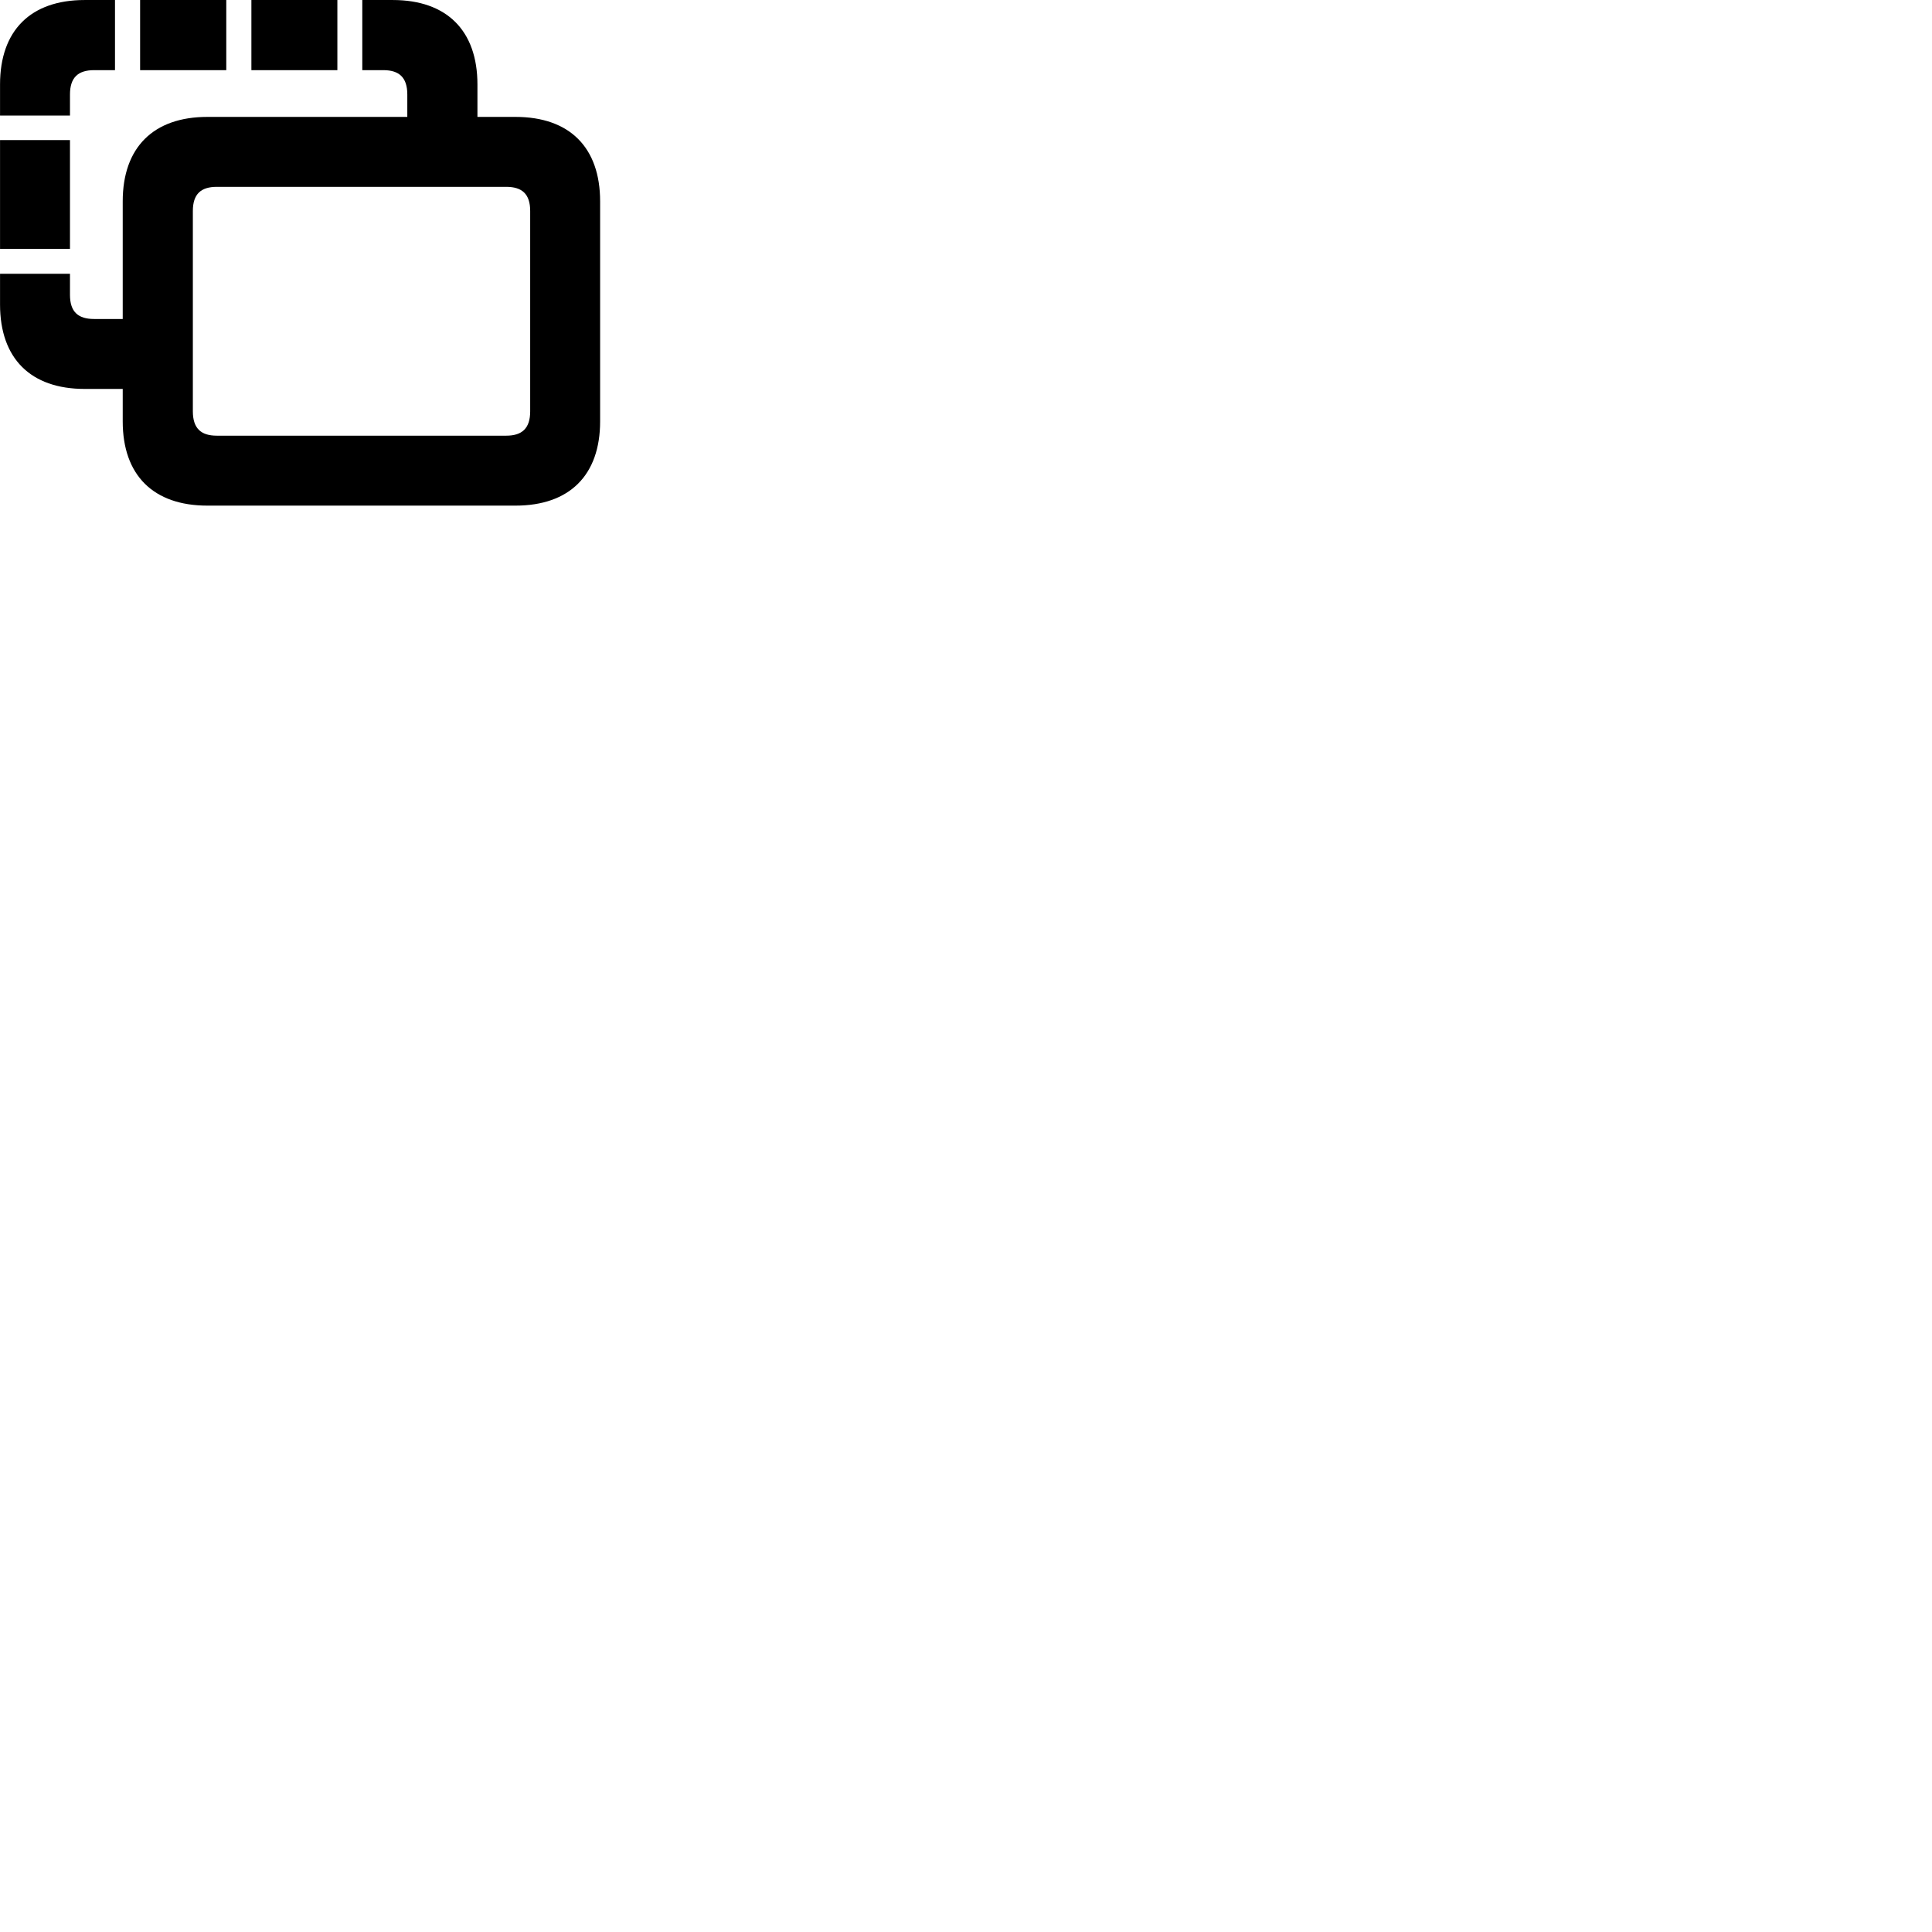 
        <svg xmlns="http://www.w3.org/2000/svg" viewBox="0 0 100 100">
            <path d="M0.002 5.981H3.622V4.891C3.622 4.011 4.042 3.631 4.872 3.631H5.952V0.001H4.382C1.582 0.001 0.002 1.581 0.002 4.371ZM10.732 26.171H26.682C29.482 26.171 31.062 24.591 31.062 21.811V10.421C31.062 7.631 29.482 6.051 26.682 6.051H24.712V4.371C24.712 1.581 23.122 0.001 20.332 0.001H18.752V3.631H19.842C20.662 3.631 21.082 4.011 21.082 4.891V6.051H10.732C7.942 6.051 6.352 7.631 6.352 10.421V16.511H4.872C4.042 16.511 3.622 16.141 3.622 15.261V14.171H0.002V15.761C0.002 18.551 1.582 20.131 4.382 20.131H6.352V21.811C6.352 24.601 7.942 26.171 10.732 26.171ZM13.012 3.631H17.462V0.001H13.012ZM7.252 3.631H11.712V0.001H7.252ZM0.002 12.881H3.622V7.251H0.002ZM11.222 22.551C10.402 22.551 9.982 22.171 9.982 21.291V10.921C9.982 10.041 10.402 9.671 11.222 9.671H26.202C27.022 9.671 27.442 10.041 27.442 10.921V21.291C27.442 22.171 27.022 22.551 26.202 22.551Z" />
        </svg>
    